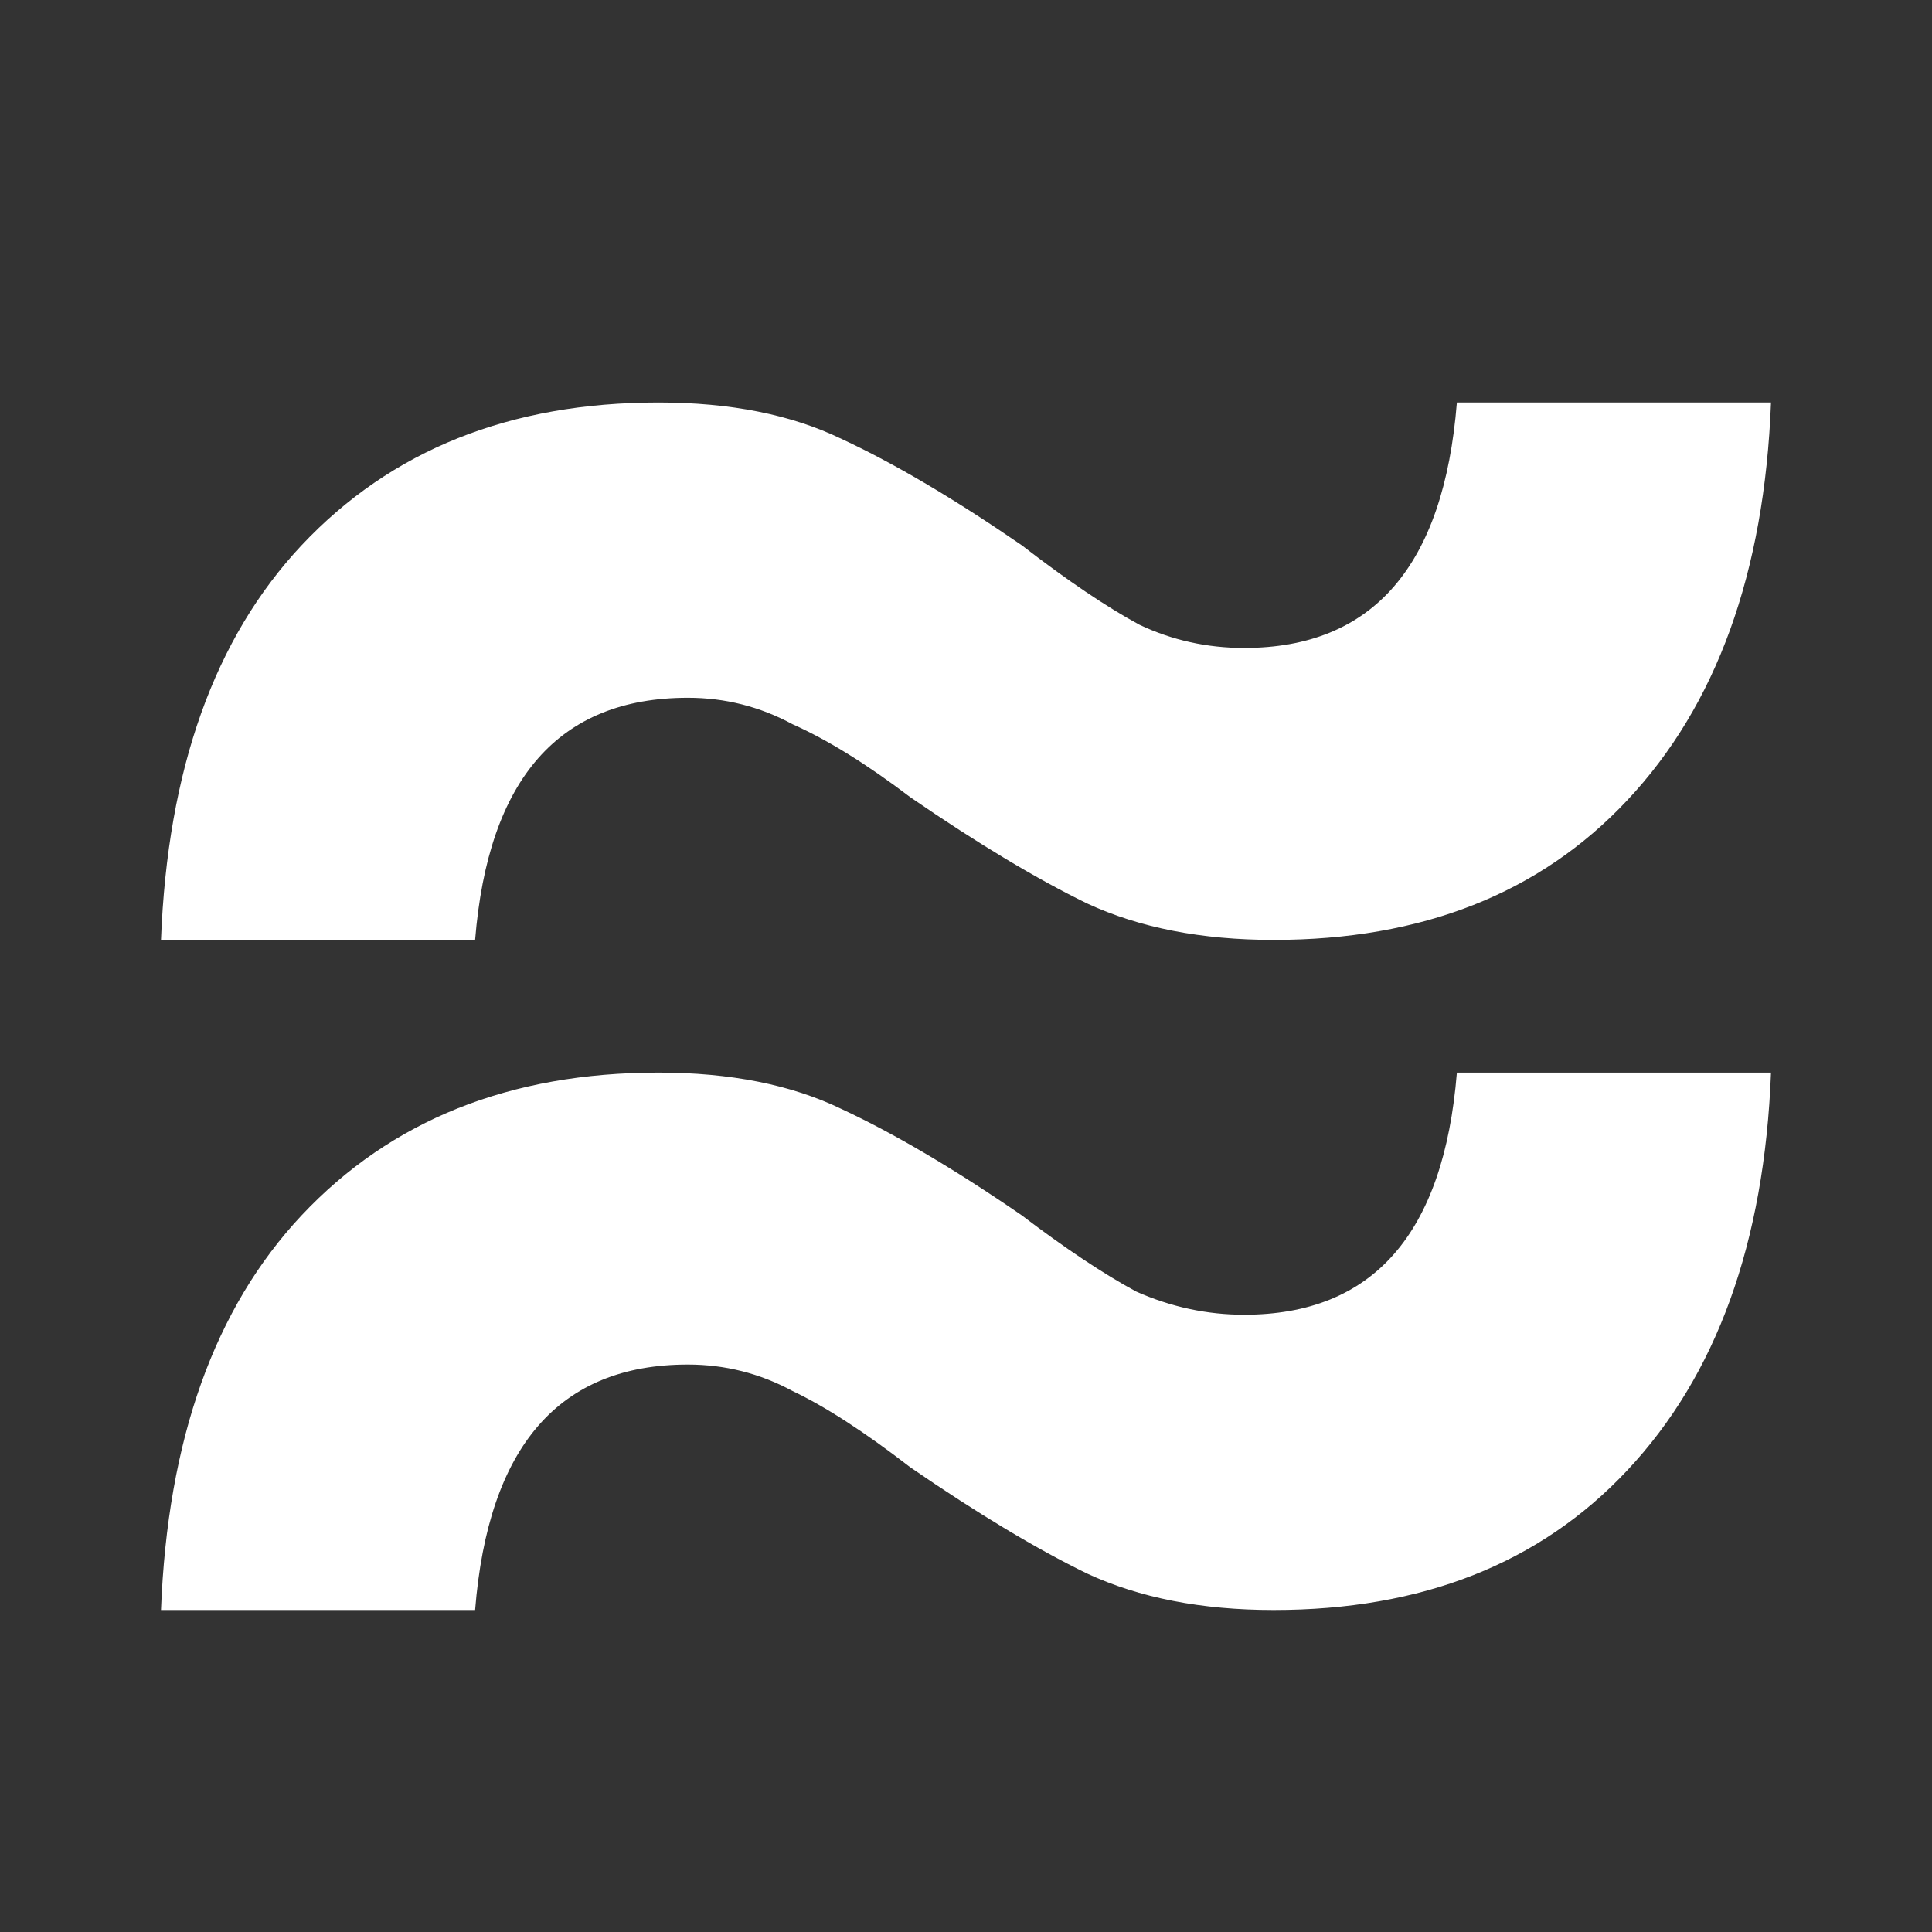 <svg width="24" height="24" viewBox="0 0 24 24" fill="none" xmlns="http://www.w3.org/2000/svg">
<rect x="0" y="0" width="24" height="24" fill="#333333" stroke="none"/>
<path d="M2 11.676C2.081 9.56 2.664 7.926 3.748 6.772C4.859 5.591 6.336 5 8.179 5C9.073 5 9.832 5.151 10.455 5.453C11.106 5.755 11.851 6.195 12.691 6.772C13.26 7.212 13.748 7.541 14.155 7.761C14.561 7.953 14.995 8.049 15.455 8.049C17.054 8.049 17.935 7.033 18.098 5H22C21.919 7.115 21.323 8.764 20.211 9.945C19.127 11.099 17.664 11.676 15.821 11.676C14.927 11.676 14.155 11.525 13.504 11.223C12.881 10.92 12.149 10.481 11.309 9.904C10.767 9.492 10.279 9.19 9.846 8.997C9.439 8.777 9.005 8.668 8.545 8.668C6.946 8.668 6.065 9.67 5.902 11.676H2ZM2 20C2.081 17.885 2.664 16.25 3.748 15.096C4.859 13.915 6.336 13.324 8.179 13.324C9.073 13.324 9.832 13.475 10.455 13.777C11.106 14.08 11.851 14.519 12.691 15.096C13.233 15.508 13.707 15.824 14.114 16.044C14.547 16.236 14.995 16.332 15.455 16.332C17.054 16.332 17.935 15.33 18.098 13.324H22C21.919 15.44 21.323 17.088 20.211 18.269C19.127 19.423 17.664 20 15.821 20C14.927 20 14.155 19.849 13.504 19.547C12.881 19.244 12.149 18.805 11.309 18.228C10.74 17.788 10.252 17.473 9.846 17.28C9.439 17.06 9.005 16.951 8.545 16.951C6.946 16.951 6.065 17.967 5.902 20H2Z" fill="white"/>
</svg>

